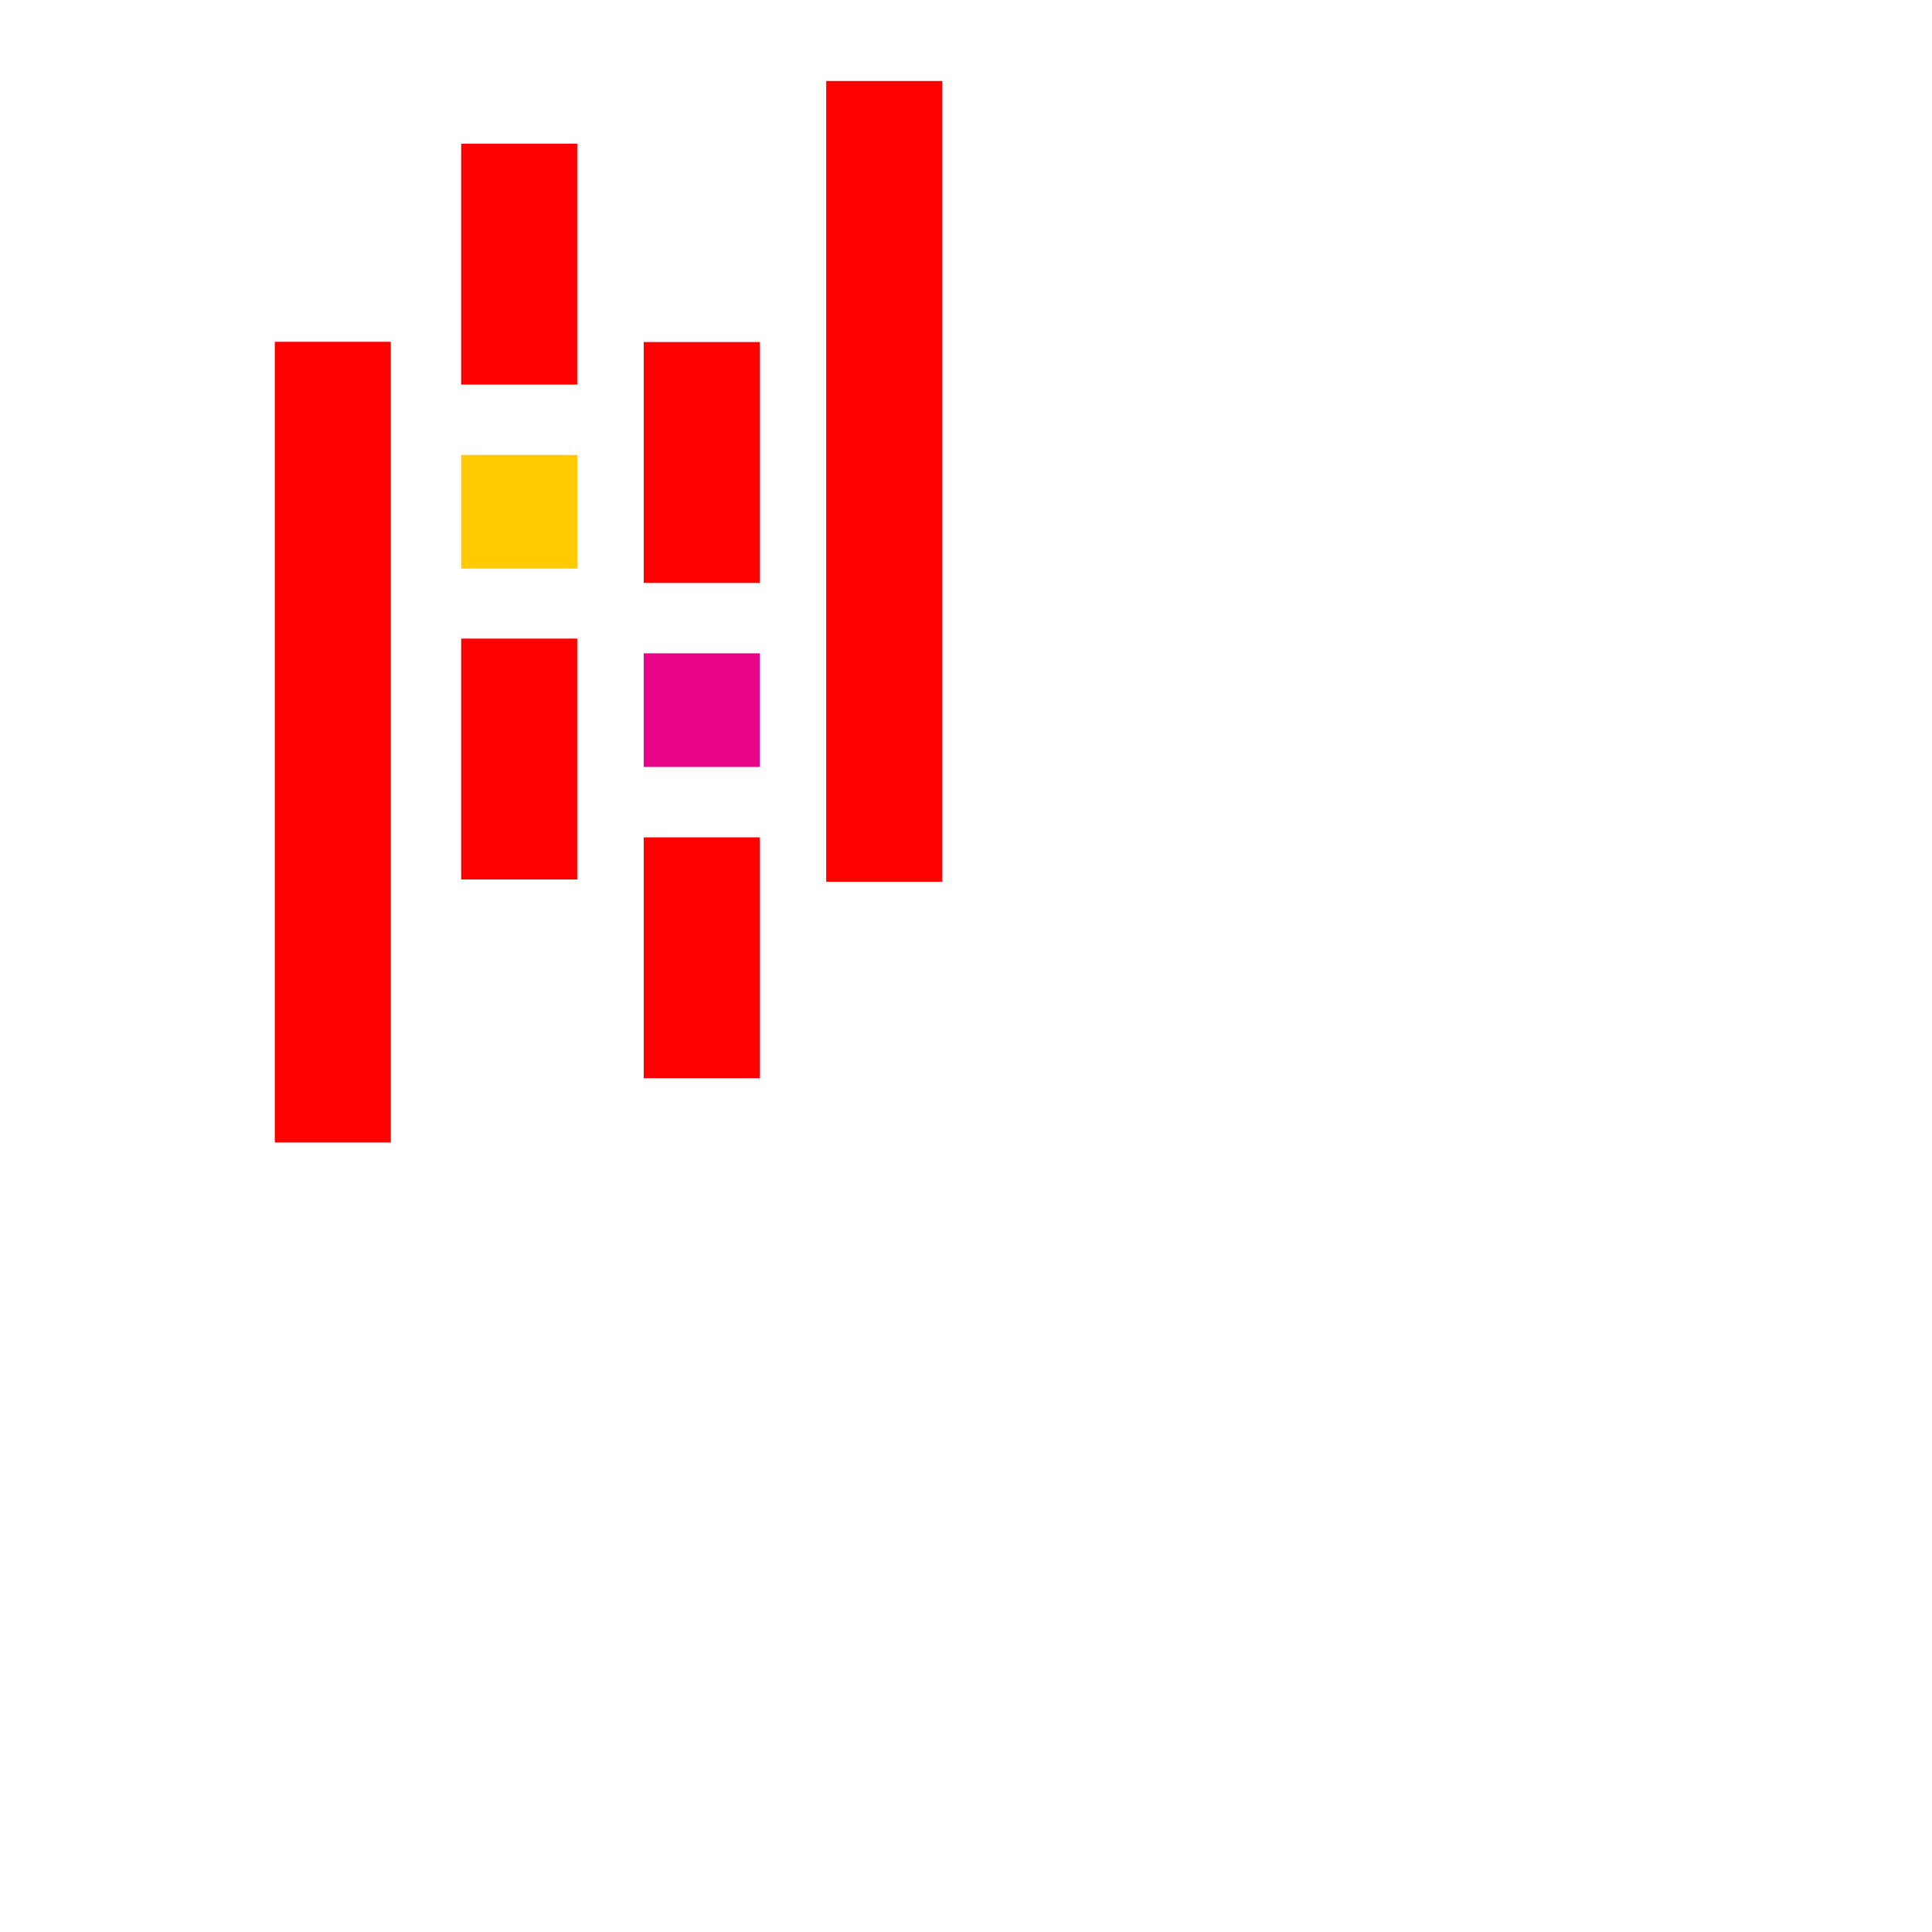 <svg width="300" height="300" viewBox="0 0 204 204" xmlns="http://www.w3.org/2000/svg">
    <path style="-inkscape-stroke:none" d="M48.697 15.176h12.25v25.437h-12.25zm0 52.251h12.25v25.436h-12.25z" color="#000" fill="#ff0000"></path>
    <path style="-inkscape-stroke:none" d="M48.697 48.037h12.25v12.001h-12.25z" color="#000" fill="#ffca00"></path>
    <path style="-inkscape-stroke:none" d="M29.017 36.087h12.25v84.552h-12.25zM67.97 88.414h12.25v25.436H67.97zm0-52.297h12.25v25.437H67.97z" color="#000" fill="#ff0000"></path>
    <path style="-inkscape-stroke:none" d="M67.97 68.983h12.25v12.001H67.97z" color="#000" fill="#e70488"></path>
    <path style="-inkscape-stroke:none" d="M87.238 8.55h12.25v84.552h-12.25z" color="#000" fill="#ff0000"></path>
</svg>
